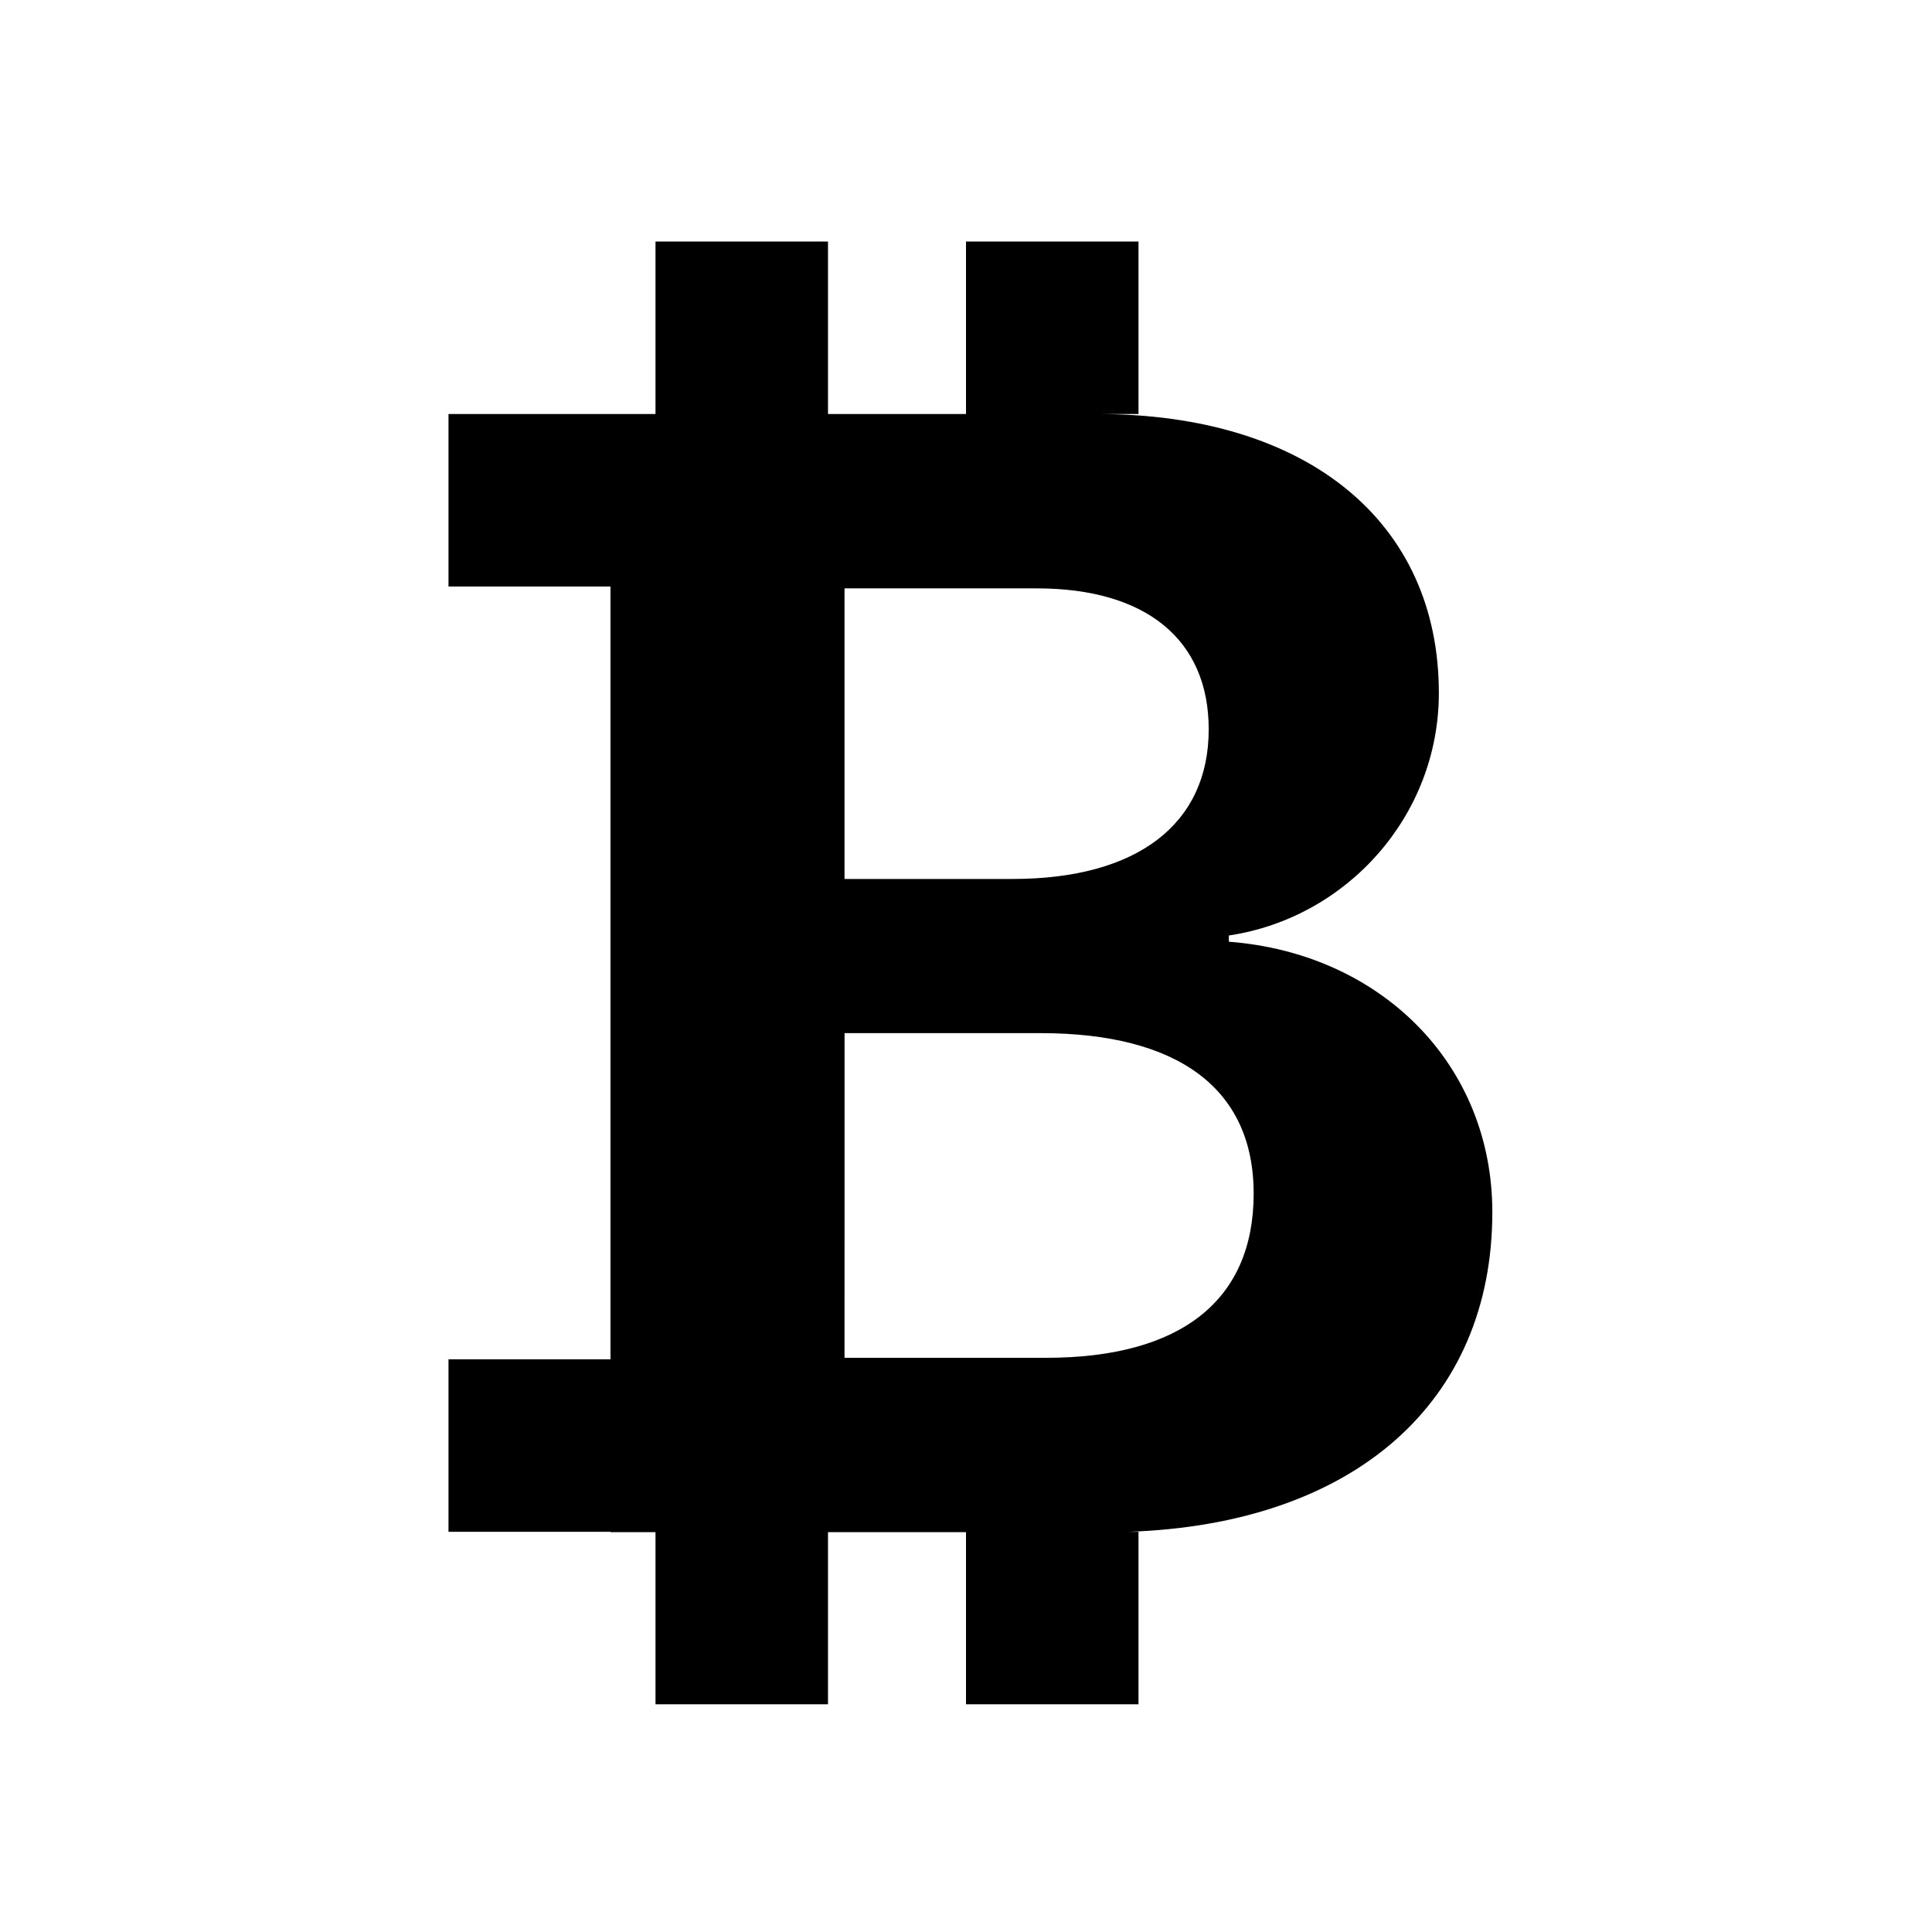 <svg xmlns="http://www.w3.org/2000/svg" width="56" height="56" viewBox="0 0 56 56"><path d="M28 44.411h-4V49.4h-5v-4.989h-1.305V44.4H13v-5h4.695V17H13v-5h6V7h5v5h4V7h5v5h-1.2c6.088 0 9.906 3.122 9.906 8.086 0 3.549-2.65 6.514-6.087 7.03v.18c4.402.337 7.637 3.549 7.637 7.839 0 5.52-4.017 9.043-10.546 9.265H33v5h-5zm-3.521-27.357v8.423h4.874c3.616 0 5.682-1.595 5.682-4.335 0-2.606-1.82-4.088-4.986-4.088zm0 22.303h5.84c3.908 0 6.019-1.662 6.019-4.761 0-3.033-2.179-4.65-6.177-4.65H24.48z"/></svg>